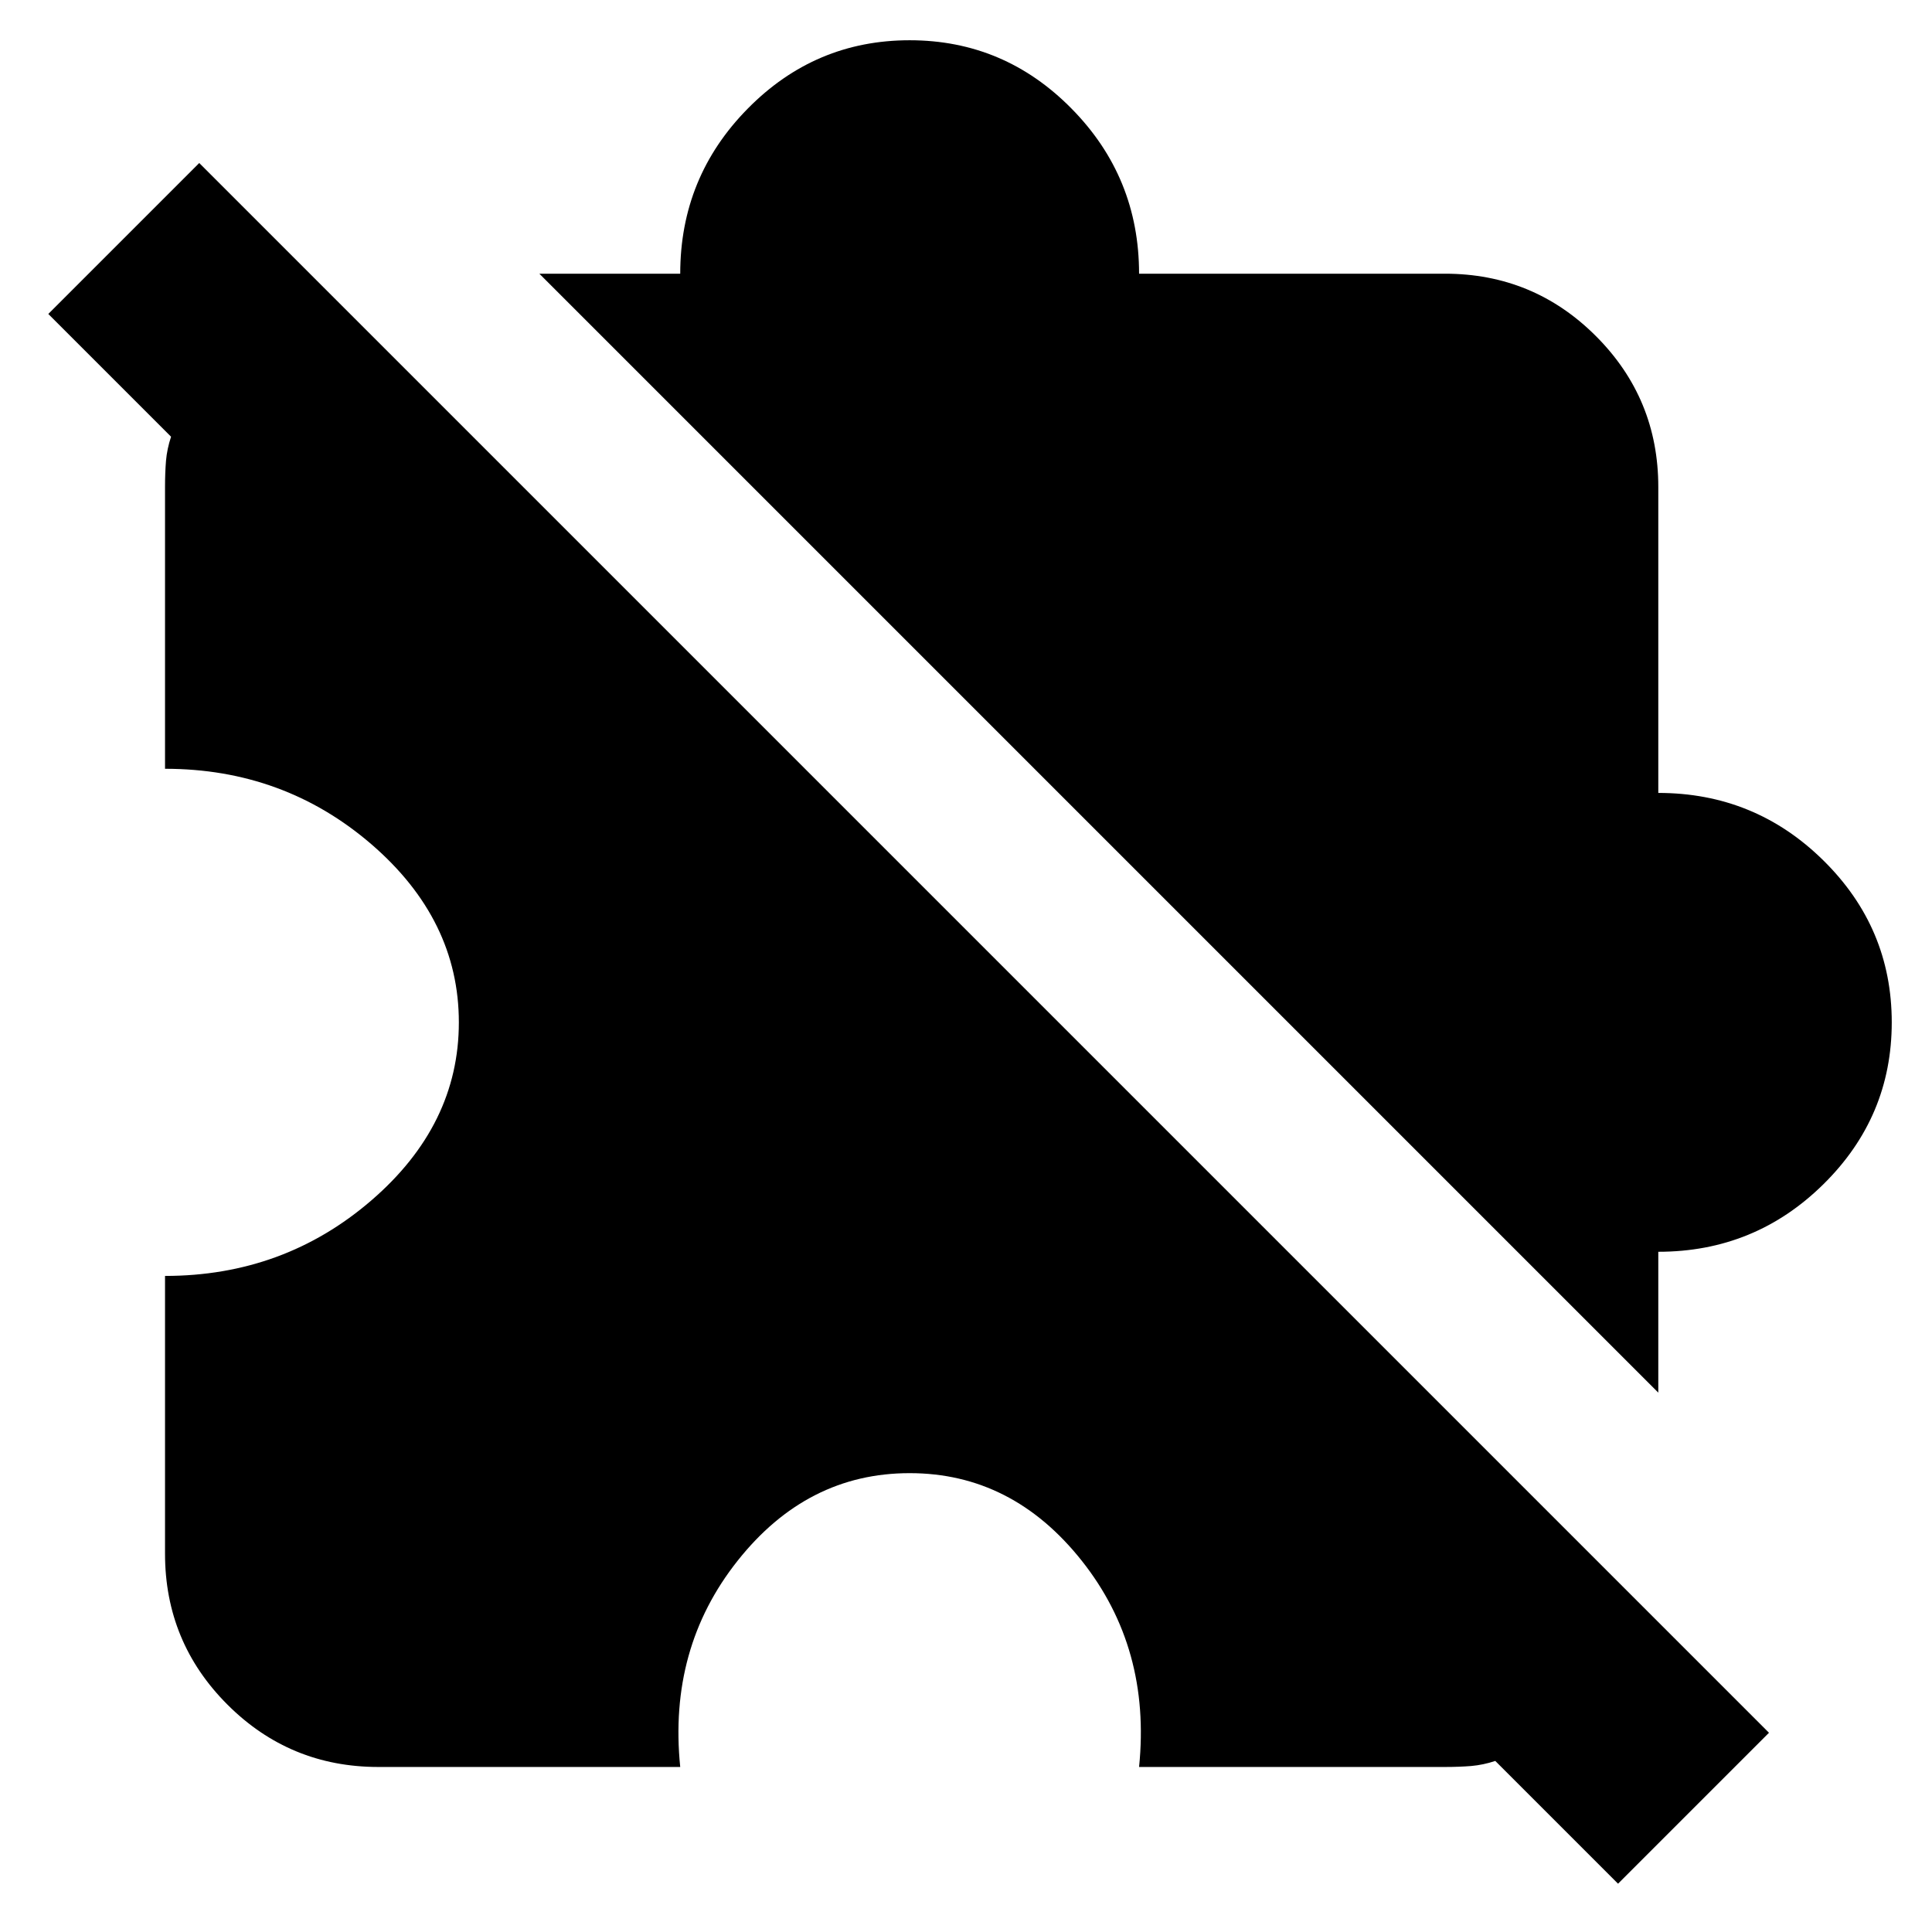 <svg xmlns="http://www.w3.org/2000/svg" height="24" width="24"><path d="m20.1 23.4-1.525-1.525q-.15.05-.3.063-.15.012-.325.012h-3.8q.15-1.475-.712-2.562Q12.575 18.3 11.3 18.3t-2.137 1.088Q8.3 20.475 8.45 21.95H4.7q-1.1 0-1.875-.775Q2.05 20.4 2.05 19.3v-3.45q1.475 0 2.563-.938Q5.7 13.975 5.7 12.7q0-1.275-1.087-2.213Q3.525 9.55 2.05 9.55v-3.5q0-.175.012-.325.013-.15.063-.3L.6 3.9l1.875-1.875 19.5 19.5Zm.5-6.1L6.7 3.4h1.75q0-1.2.838-2.05Q10.125.5 11.3.5t2.012.85q.838.85.838 2.05h3.8q1.1 0 1.875.775.775.775.775 1.875v3.8q1.2 0 2.05.838.85.837.85 2.012t-.85 2.012q-.85.838-2.05.838Z"/></svg>